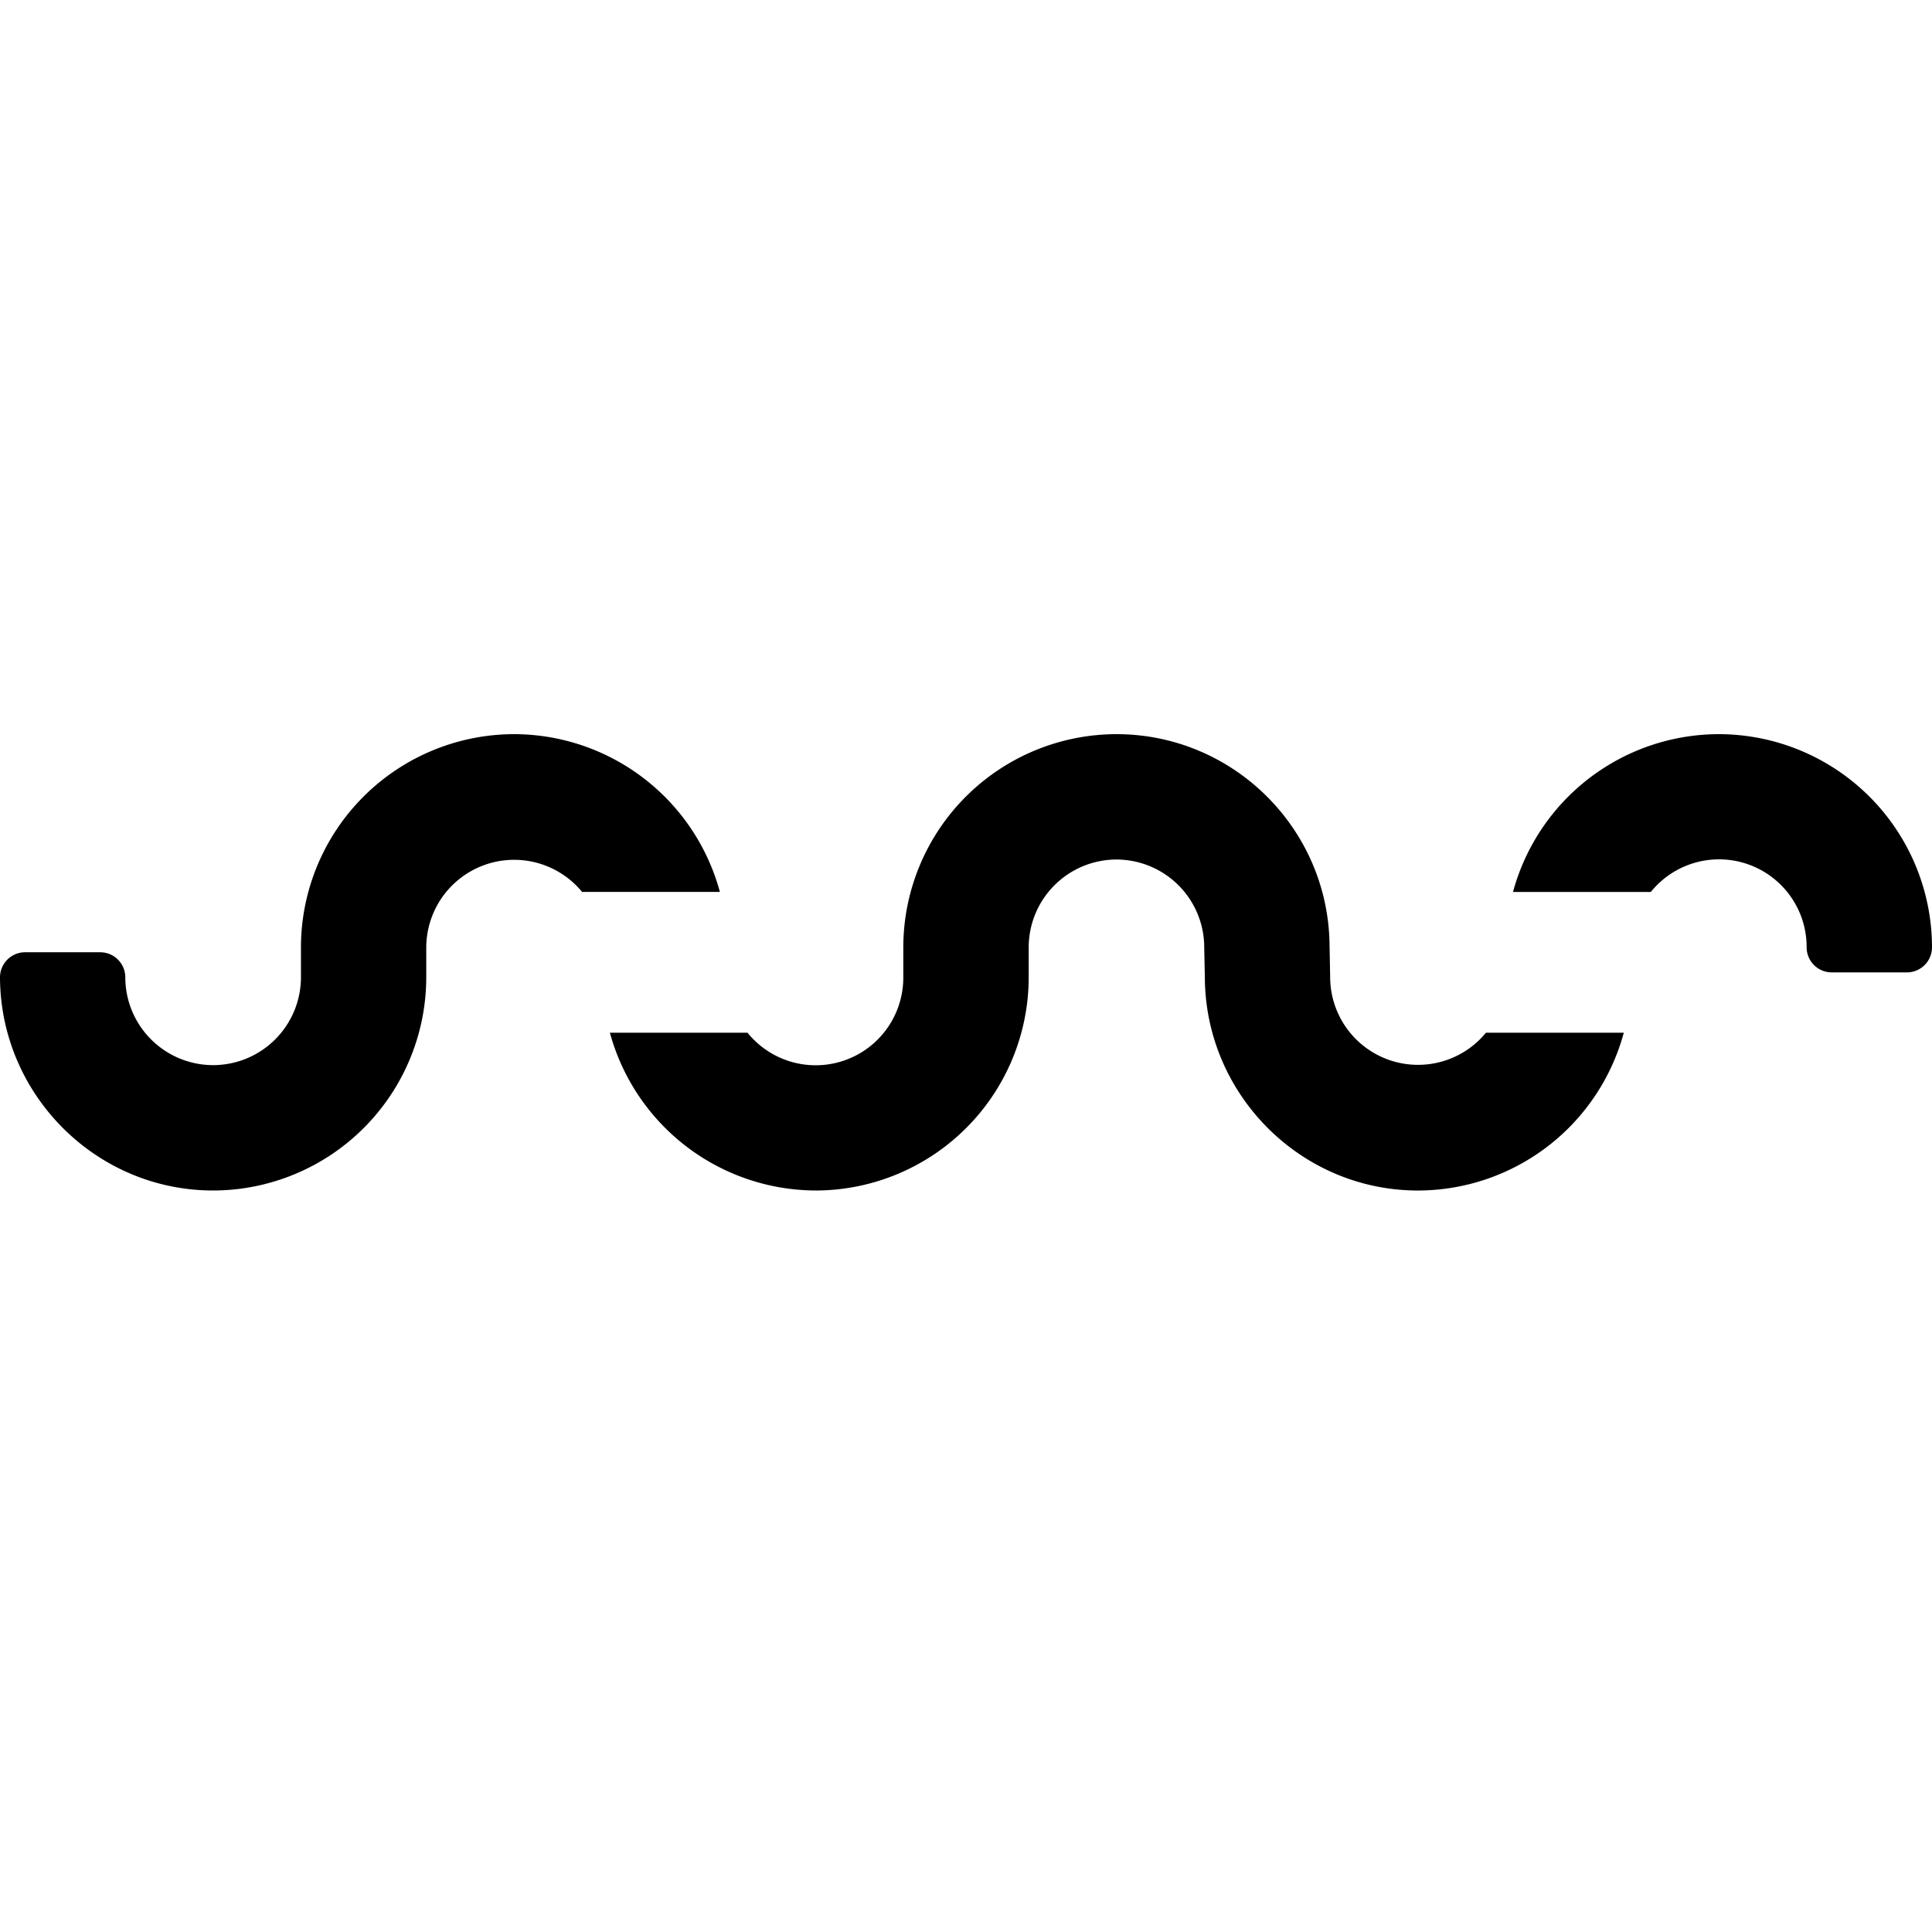 <svg xmlns="http://www.w3.org/2000/svg" viewBox="0 0 100 100">
	<path fill="#000" d="M0 50.59c.024 6.065 4.963 11.03 11.031 11.03a11.045 11.045 0 0 0 11.032-11.027v-1.565a4.55 4.55 0 0 1 8.064-2.864h7.134A11.052 11.052 0 0 0 26.605 38a11.046 11.046 0 0 0-11.028 11.032v1.557a4.55 4.55 0 0 1-4.549 4.542 4.549 4.549 0 0 1-4.542-4.542 1.3 1.3 0 0 0-1.3-1.3h-3.89A1.299 1.299 0 0 0 0 50.59Zm42.213 11.03a11.077 11.077 0 0 1-10.645-8.167h7.123a4.536 4.536 0 0 0 8.064-2.86v-1.565A11.046 11.046 0 0 1 57.787 38c6.007 0 10.904 4.825 11.028 10.797l.034 1.792a4.548 4.548 0 0 0 8.064 2.864h7.134a11.052 11.052 0 0 1-10.652 8.168c-6.069 0-11.007-4.97-11.032-11.028l-.034-1.62v-.069a4.55 4.55 0 0 0-4.542-4.415 4.55 4.55 0 0 0-4.542 4.543v1.557a11.045 11.045 0 0 1-11.032 11.032Zm43.233-15.452a4.535 4.535 0 0 1 8.065 2.864 1.3 1.3 0 0 0 1.299 1.299h3.894a1.3 1.3 0 0 0 1.296-1.3A11.046 11.046 0 0 0 88.969 38a11.051 11.051 0 0 0-10.656 8.168h7.133Z"/>
</svg>